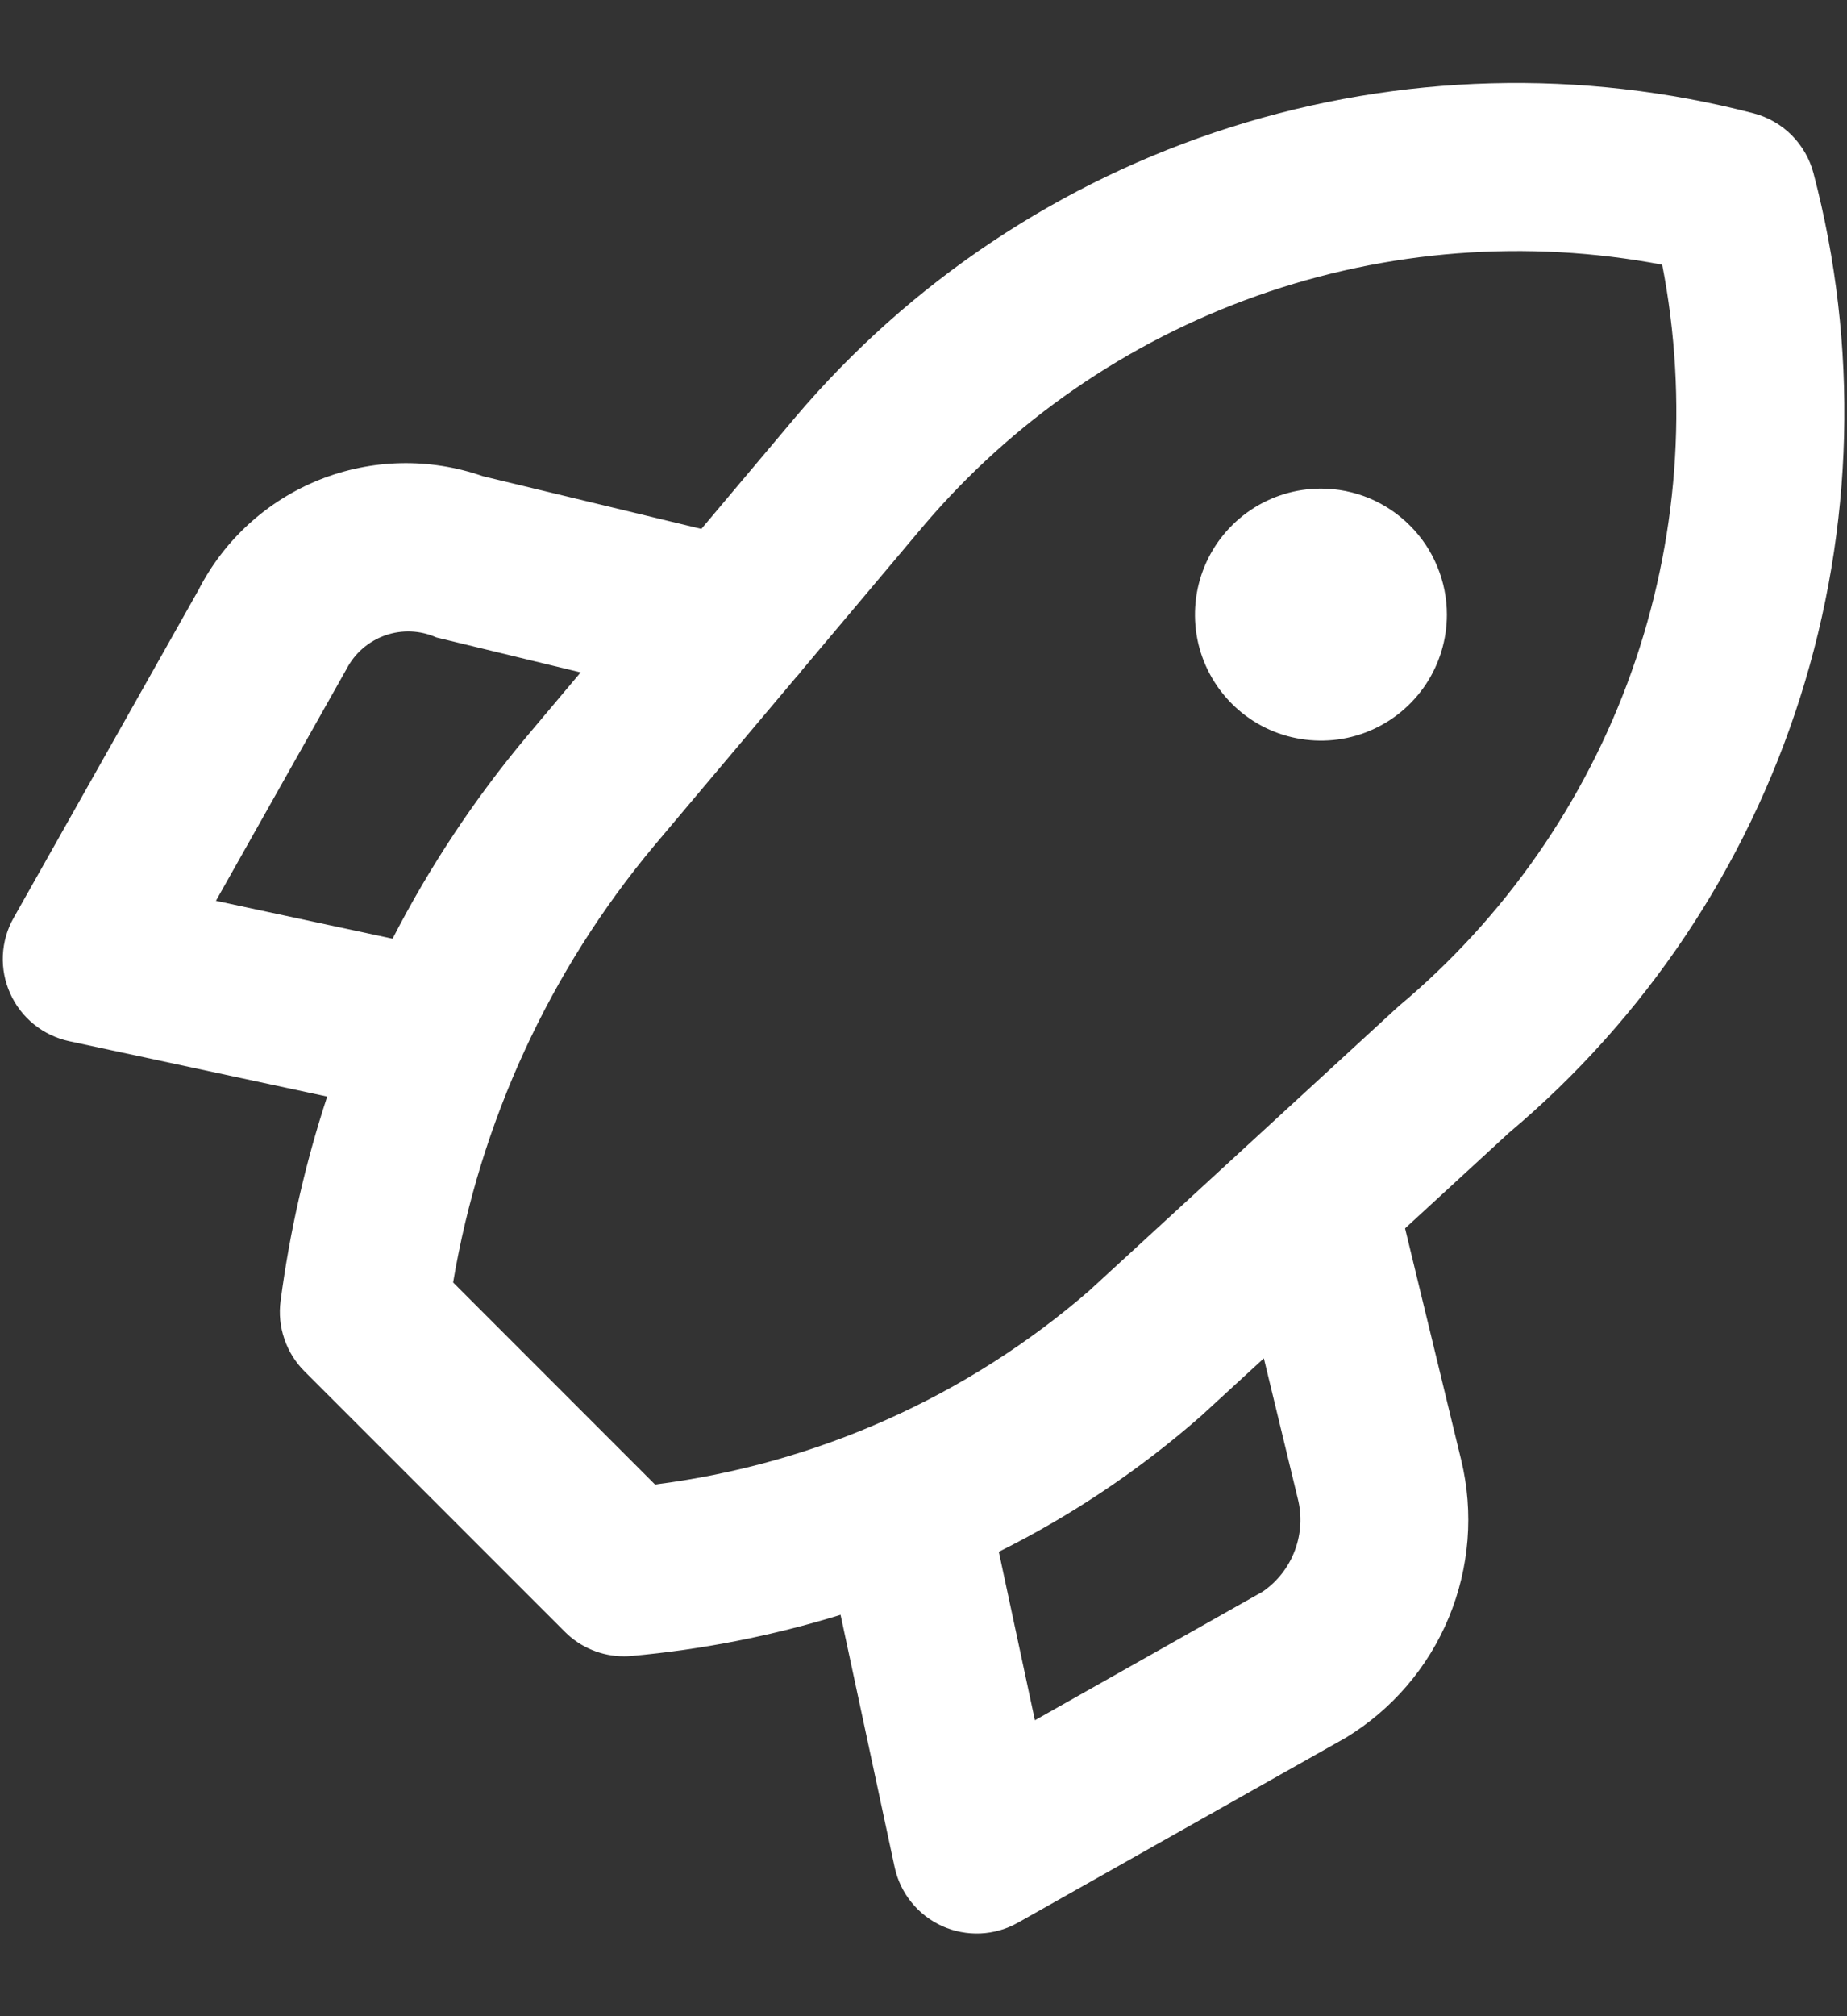 <svg width="22" height="24" viewBox="0 0 22 24" fill="none" xmlns="http://www.w3.org/2000/svg">
<rect x="0" y="0" width="22" height="24" fill="#333333" stroke="none"/>
<path d="M21.601 2.062C21.556 1.891 21.466 1.735 21.341 1.609C21.216 1.484 21.059 1.394 20.888 1.349C18.837 0.816 16.677 0.874 14.656 1.515C12.636 2.156 10.838 3.354 9.469 4.972L8.354 6.296L5.749 5.668C5.116 5.447 4.424 5.463 3.802 5.712C3.179 5.962 2.668 6.428 2.363 7.025L0.163 10.925C0.085 11.061 0.042 11.214 0.034 11.371C0.027 11.528 0.057 11.684 0.122 11.827C0.186 11.97 0.283 12.096 0.405 12.194C0.527 12.293 0.671 12.361 0.824 12.394L3.897 13.053C3.637 13.845 3.451 14.66 3.342 15.487C3.322 15.639 3.337 15.793 3.387 15.938C3.436 16.083 3.518 16.215 3.626 16.323L6.727 19.423C6.819 19.516 6.93 19.59 7.051 19.64C7.172 19.691 7.302 19.716 7.434 19.716C7.462 19.716 7.491 19.715 7.52 19.712C8.366 19.636 9.201 19.472 10.012 19.222L10.656 22.226C10.689 22.379 10.757 22.522 10.856 22.644C10.954 22.766 11.08 22.863 11.223 22.928C11.366 22.992 11.522 23.022 11.679 23.015C11.835 23.008 11.988 22.964 12.125 22.887L16.03 20.685C16.58 20.351 17.009 19.851 17.256 19.257C17.503 18.663 17.556 18.006 17.405 17.381L16.736 14.622L17.974 13.484C19.598 12.119 20.801 10.321 21.443 8.299C22.085 6.277 22.14 4.114 21.601 2.062ZM2.572 10.723L4.128 7.963C4.225 7.776 4.39 7.633 4.589 7.563C4.788 7.493 5.006 7.502 5.198 7.588L6.916 8.004L6.266 8.776C5.649 9.514 5.116 10.319 4.676 11.174L2.572 10.723ZM15.042 18.945L12.327 20.477L11.897 18.472C12.768 18.038 13.579 17.494 14.31 16.852L15.054 16.169L15.457 17.834C15.51 18.039 15.498 18.256 15.424 18.454C15.35 18.653 15.217 18.824 15.042 18.945ZM16.657 11.98L12.972 15.366C11.514 16.628 9.715 17.429 7.802 17.671L5.397 15.266C5.72 13.348 6.549 11.551 7.798 10.06L9.477 8.068C9.505 8.038 9.531 8.007 9.555 7.975L10.99 6.271C12.051 5.018 13.425 4.069 14.973 3.521C16.521 2.973 18.186 2.845 19.799 3.151C20.113 4.769 19.986 6.442 19.434 7.995C18.881 9.547 17.922 10.924 16.657 11.98ZM15.734 5.816C15.437 5.816 15.147 5.904 14.9 6.069C14.654 6.234 14.461 6.468 14.348 6.742C14.234 7.016 14.205 7.318 14.262 7.609C14.32 7.9 14.463 8.167 14.673 8.377C14.883 8.587 15.15 8.73 15.441 8.787C15.732 8.845 16.034 8.816 16.308 8.702C16.582 8.589 16.816 8.396 16.981 8.15C17.146 7.903 17.234 7.613 17.234 7.316C17.234 7.119 17.195 6.924 17.119 6.742C17.044 6.56 16.934 6.395 16.794 6.256C16.655 6.116 16.49 6.006 16.308 5.93C16.126 5.855 15.931 5.816 15.734 5.816L15.734 5.816Z" fill="white"/>
</svg>
